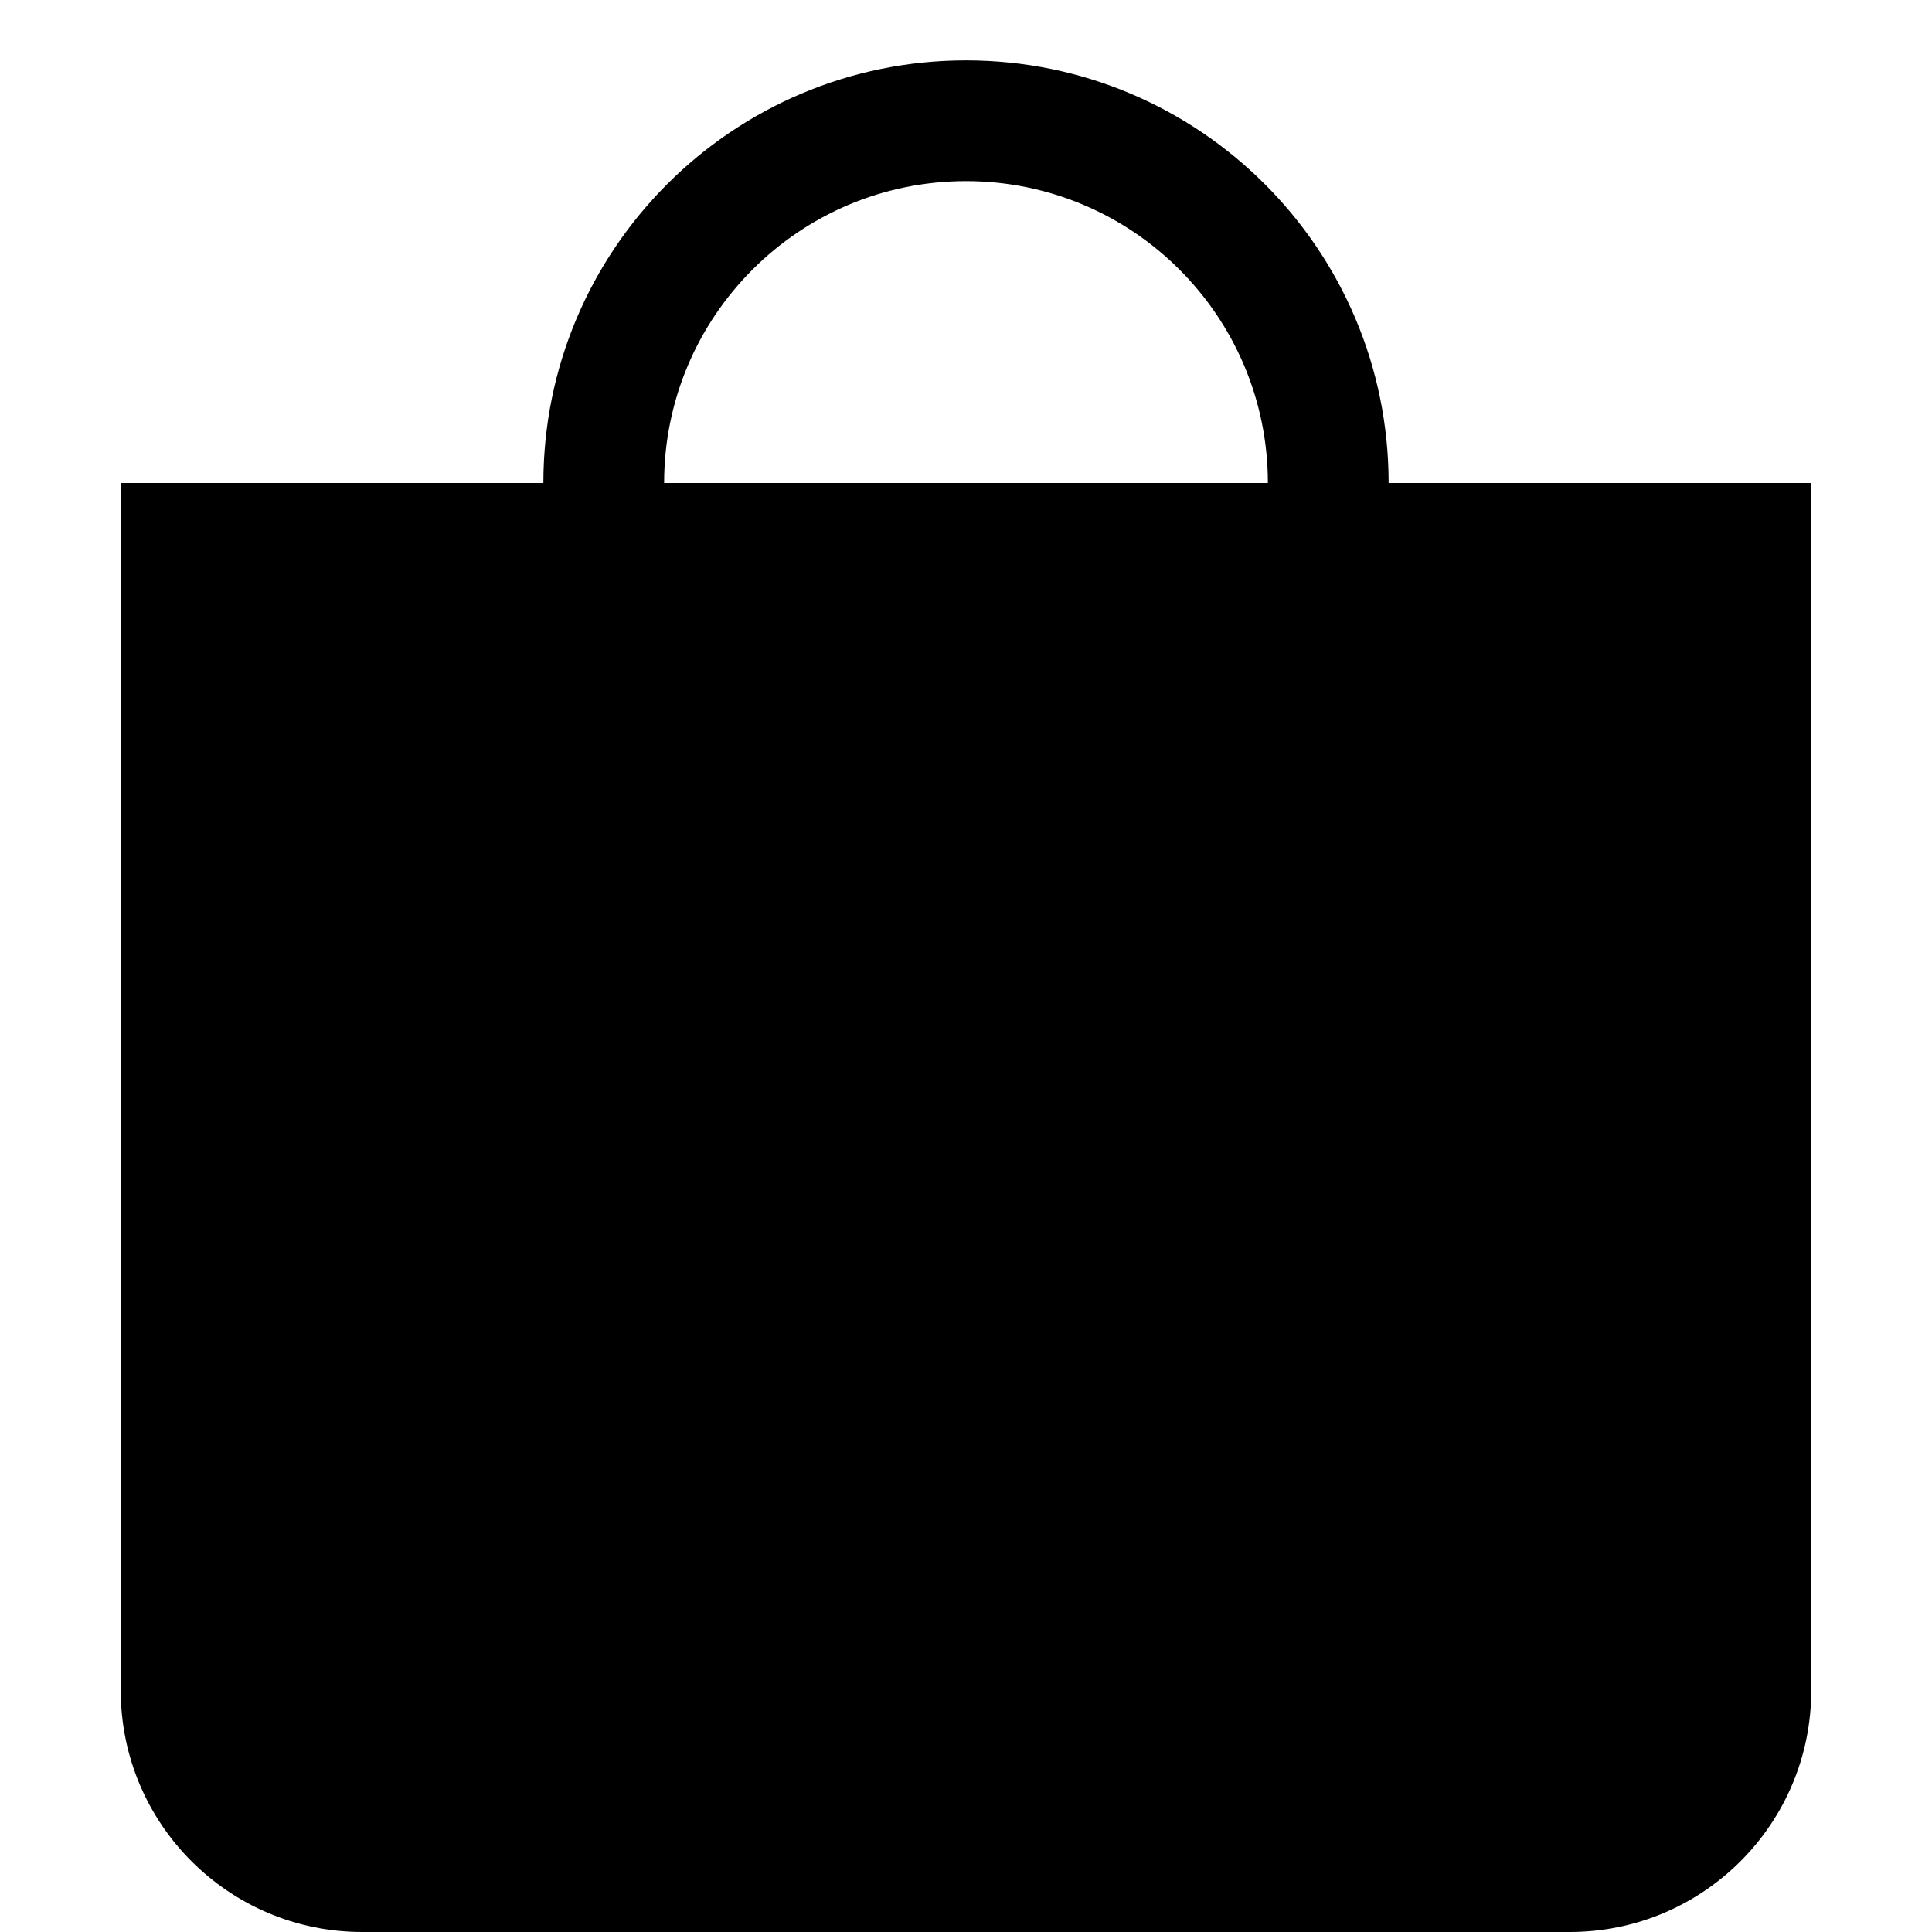 <!-- Generated by IcoMoon.io -->
<svg version="1.1" xmlns="http://www.w3.org/2000/svg" width="32" height="32" viewBox="0 0 32 32">
<title>bag-fill</title>
<path d="M2 8h28v20c0 2.209-1.791 4-4 4v0h-20c-2.209 0-4-1.791-4-4v0-20zM16 3c-2.761 0-5 2.239-5 5v0h-2c0-3.866 3.134-7 7-7s7 3.134 7 7v0h-2c0-2.761-2.239-5-5-5v0z"></path>
</svg>
